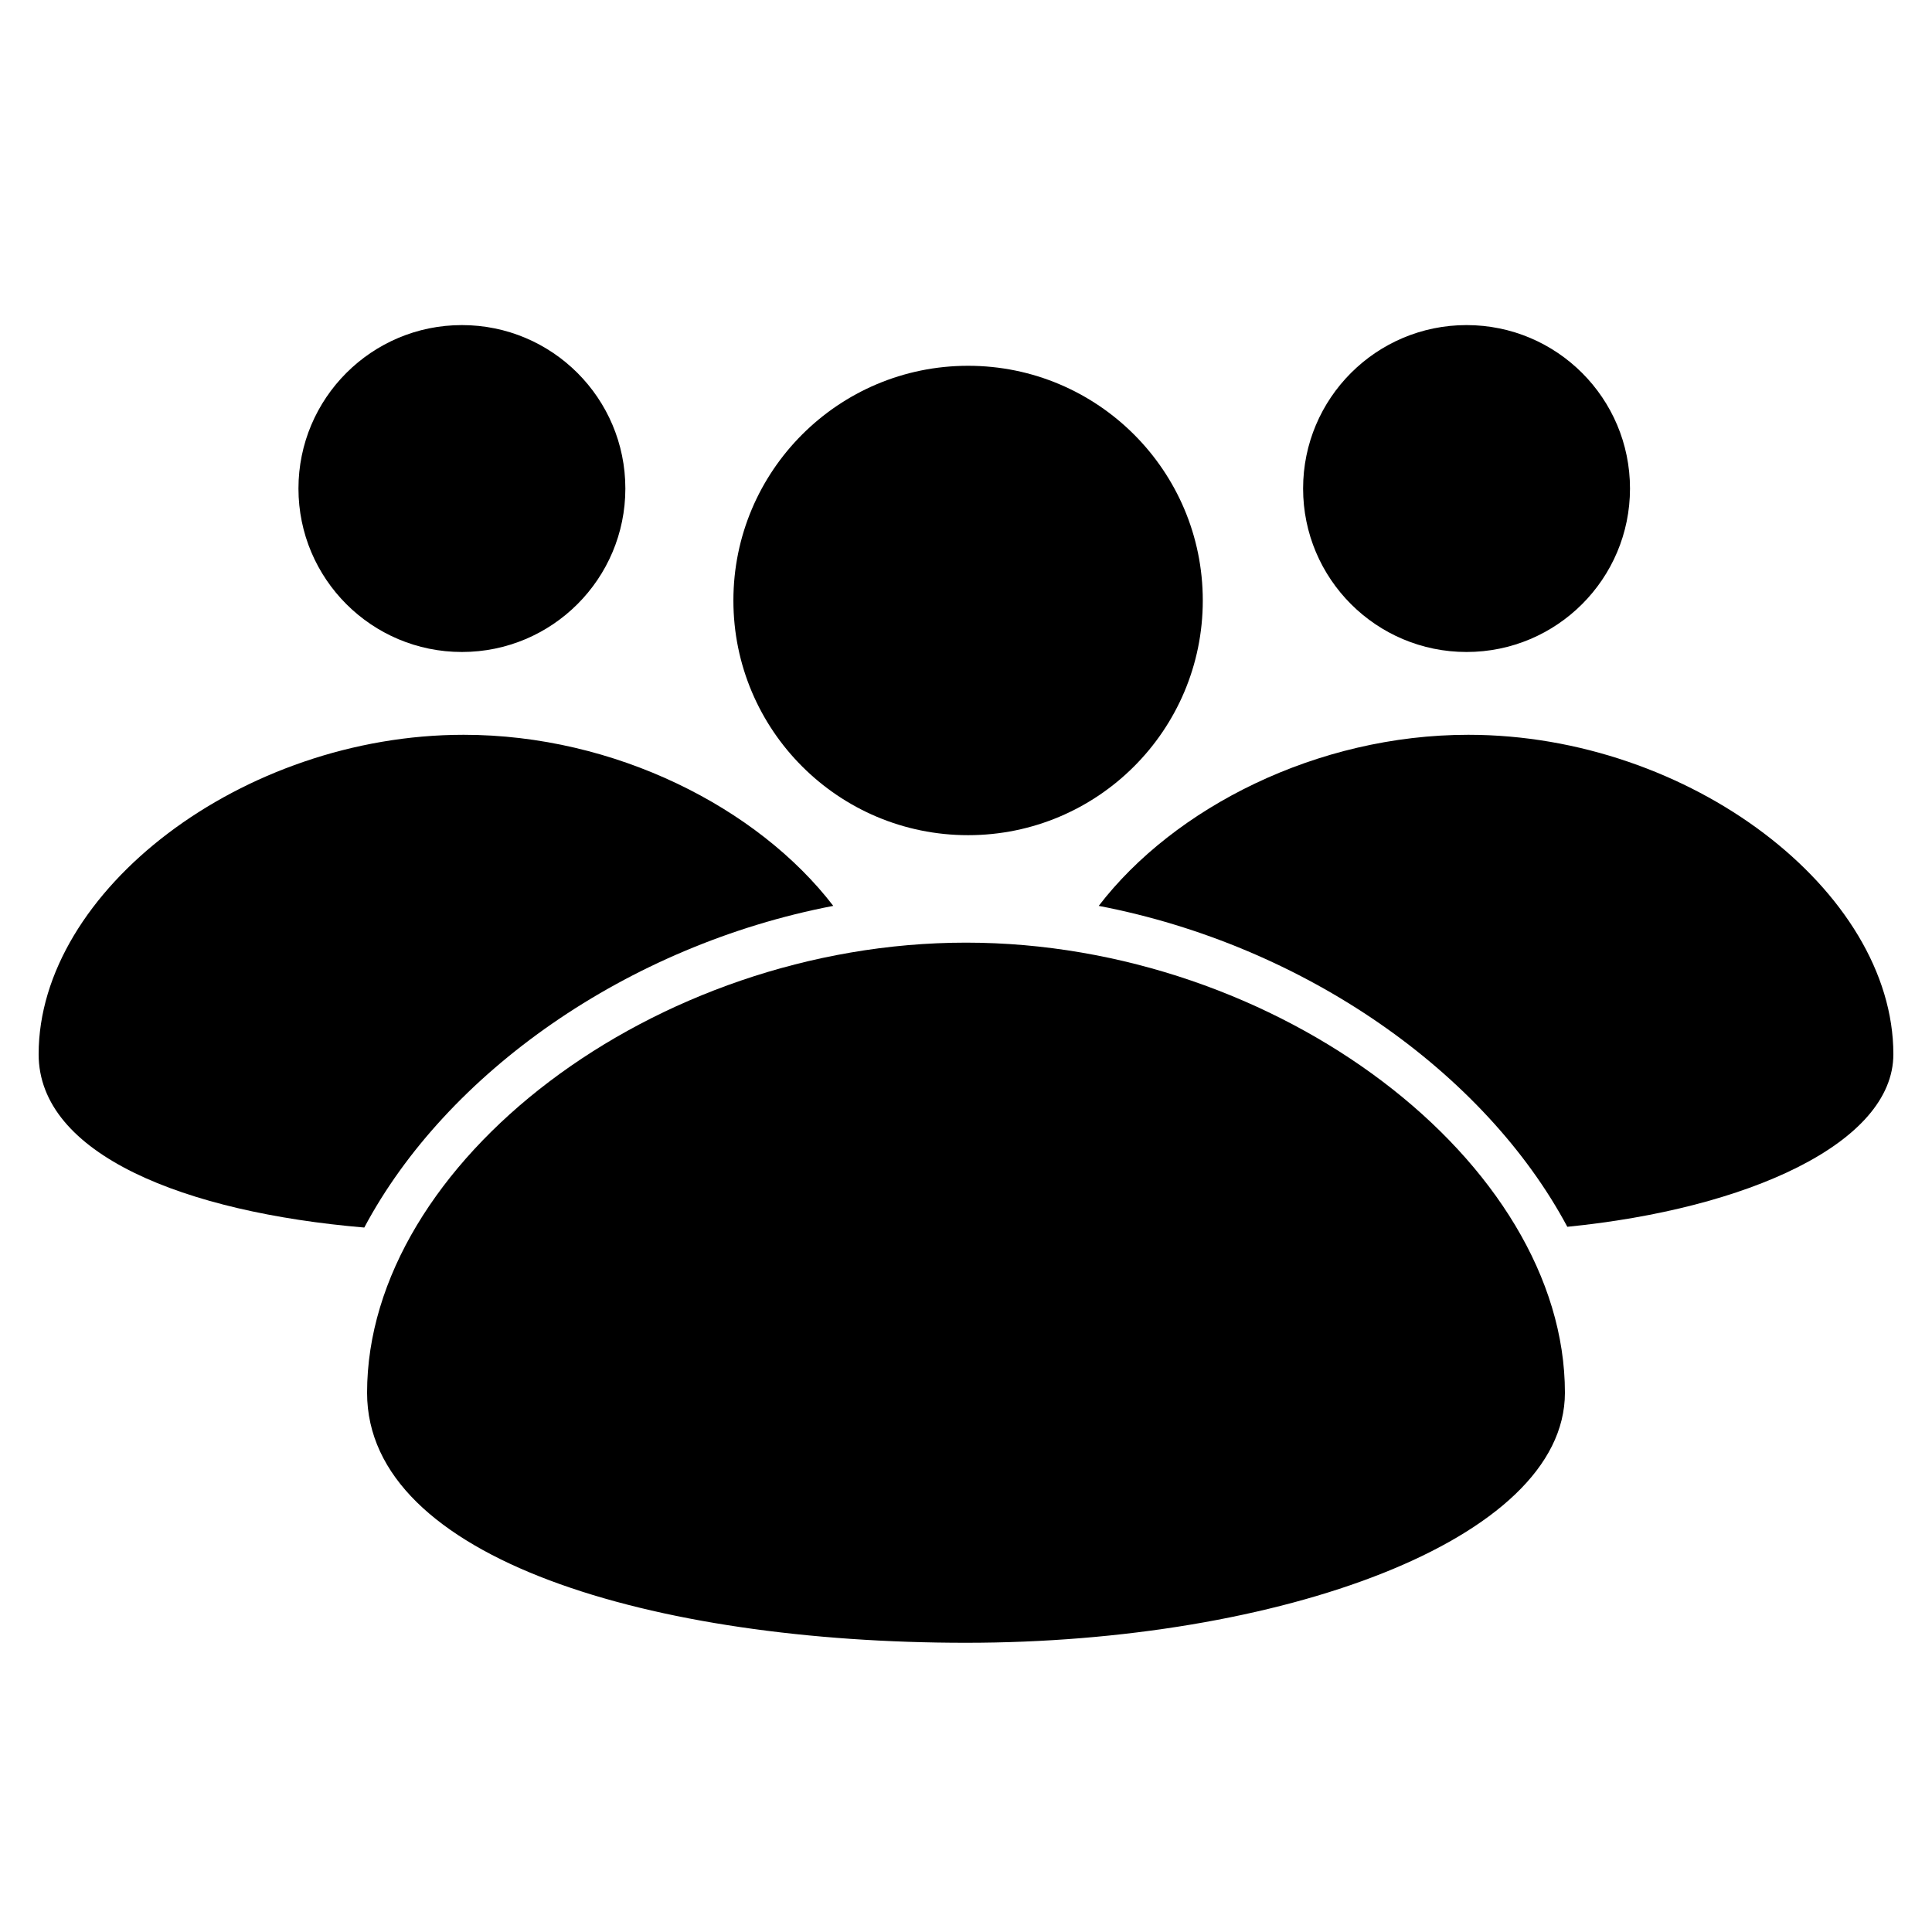 <?xml version="1.0" encoding="UTF-8" standalone="no"?>
<!DOCTYPE svg PUBLIC "-//W3C//DTD SVG 1.1//EN" "http://www.w3.org/Graphics/SVG/1.1/DTD/svg11.dtd">
<svg width="100%" height="100%" viewBox="0 0 24 24" version="1.1" xmlns="http://www.w3.org/2000/svg" xmlns:xlink="http://www.w3.org/1999/xlink" xml:space="preserve" xmlns:serif="http://www.serif.com/" style="fill-rule:evenodd;clip-rule:evenodd;stroke-linejoin:round;stroke-miterlimit:2;">
    <g transform="matrix(0.048,0,0,0.048,0,0.159)">
        <path d="M250,240.642C330.783,240.642 405,297.603 405,357.131C405,395.447 330.783,421.837 250,421.837C169.217,421.837 95,400.296 95,357.131C95,297.603 169.217,240.642 250,240.642Z"/>
    </g>
    <g transform="matrix(0.048,0,0,0.048,0,0)">
        <path d="M94.276,317.687C47.839,313.737 10,298.798 10,272.833C10,230.587 62.67,190.163 120,190.163C159.157,190.163 196.14,209.021 215.652,234.44C162.225,244.688 115.564,277.69 94.276,317.687Z"/>
    </g>
    <g transform="matrix(0.048,0,0,0.048,0,0)">
        <path d="M284.347,234.44C303.859,209.021 340.843,190.163 380,190.163C437.33,190.163 490,230.587 490,272.833C490,295.898 452.107,312.873 405.621,317.494C384.281,277.58 337.686,244.67 284.347,234.44Z"/>
    </g>
    <g transform="matrix(0.039,0,0,0.039,1.058,1.119)">
        <circle cx="120" cy="126.918" r="52.062"/>
    </g>
    <g transform="matrix(0.039,0,0,0.039,13.538,1.119)">
        <circle cx="120" cy="126.918" r="52.062"/>
    </g>
    <g transform="matrix(0.056,0,0,0.056,5.306,0.352)">
        <circle cx="120" cy="126.918" r="52.062"/>
    </g>
</svg>
